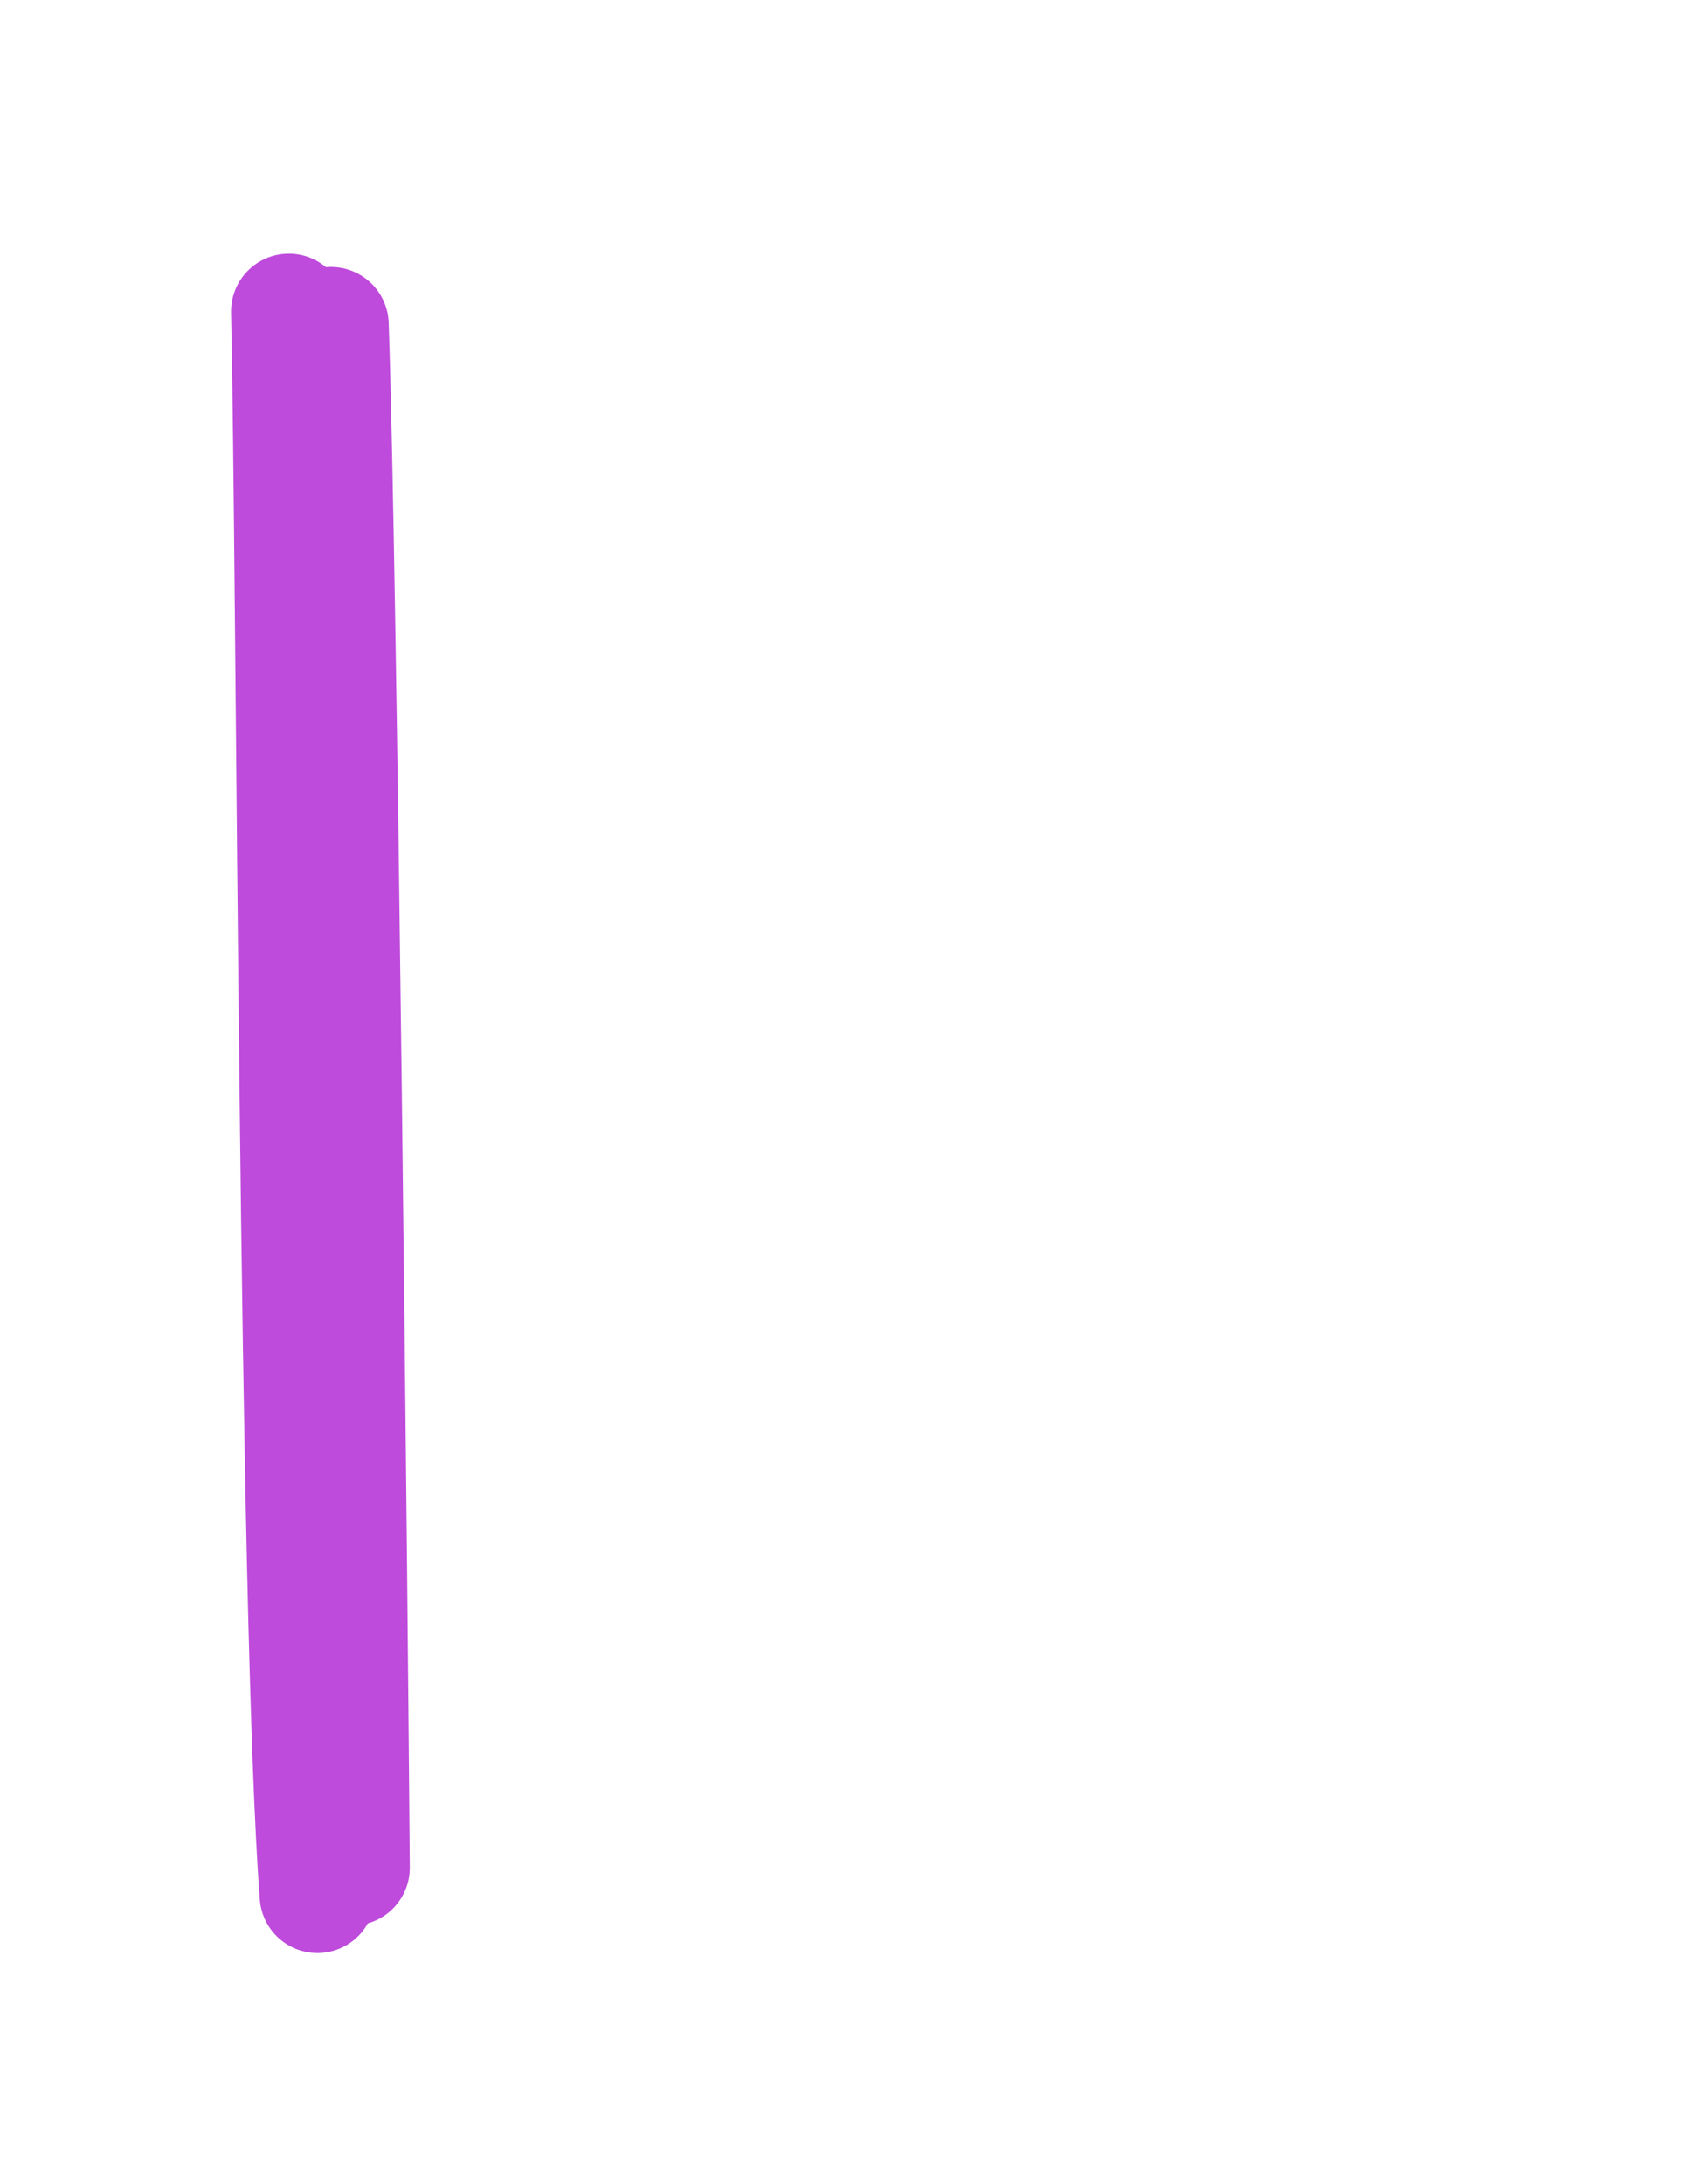 <svg version="1.1" xmlns="http://www.w3.org/2000/svg" viewBox="0 0 58.429 75.61" width="58.429" height="75.61" filter="invert(93%) hue-rotate(180deg)"><!-- svg-source:excalidraw --><defs><style class="style-fonts">
      </style></defs><rect x="0" y="0" width="58.429" height="75.61" fill="#ffffff"></rect><g stroke-linecap="round"><g transform="translate(11.473 10.121) rotate(0 0.595 27.836)"><path d="M-0.01 1.12 C0.3 10.08, 0.65 45.41, 0.72 54.54 M-1.47 0.66 C-1.27 9.66, -1.21 46.04, -0.48 55.49" stroke="#be4bdb" stroke-width="4" fill="none"></path></g></g><mask></mask><g stroke-linecap="round"><g transform="translate(30.026 11.127) rotate(0 0.115 26.775)"><path d="M-0.47 -1.13 C-0.56 7.65, -0.84 44.78, -0.55 53.77 M1.48 0.9 C1.78 9.8, 1.83 42.95, 1.75 51.76" stroke="#ffffff" stroke-width="4" fill="none"></path></g></g><mask></mask><g stroke-linecap="round"><g transform="translate(47.051 10.893) rotate(0 0.169 26.872)"><path d="M-0.78 0.22 C-0.47 9.25, 1.24 44.11, 1.38 53.03 M1.01 -0.71 C1.3 8.56, 1.3 44.9, 0.98 54.2" stroke="#ffffff" stroke-width="4" fill="transparent"></path></g></g><mask></mask></svg>